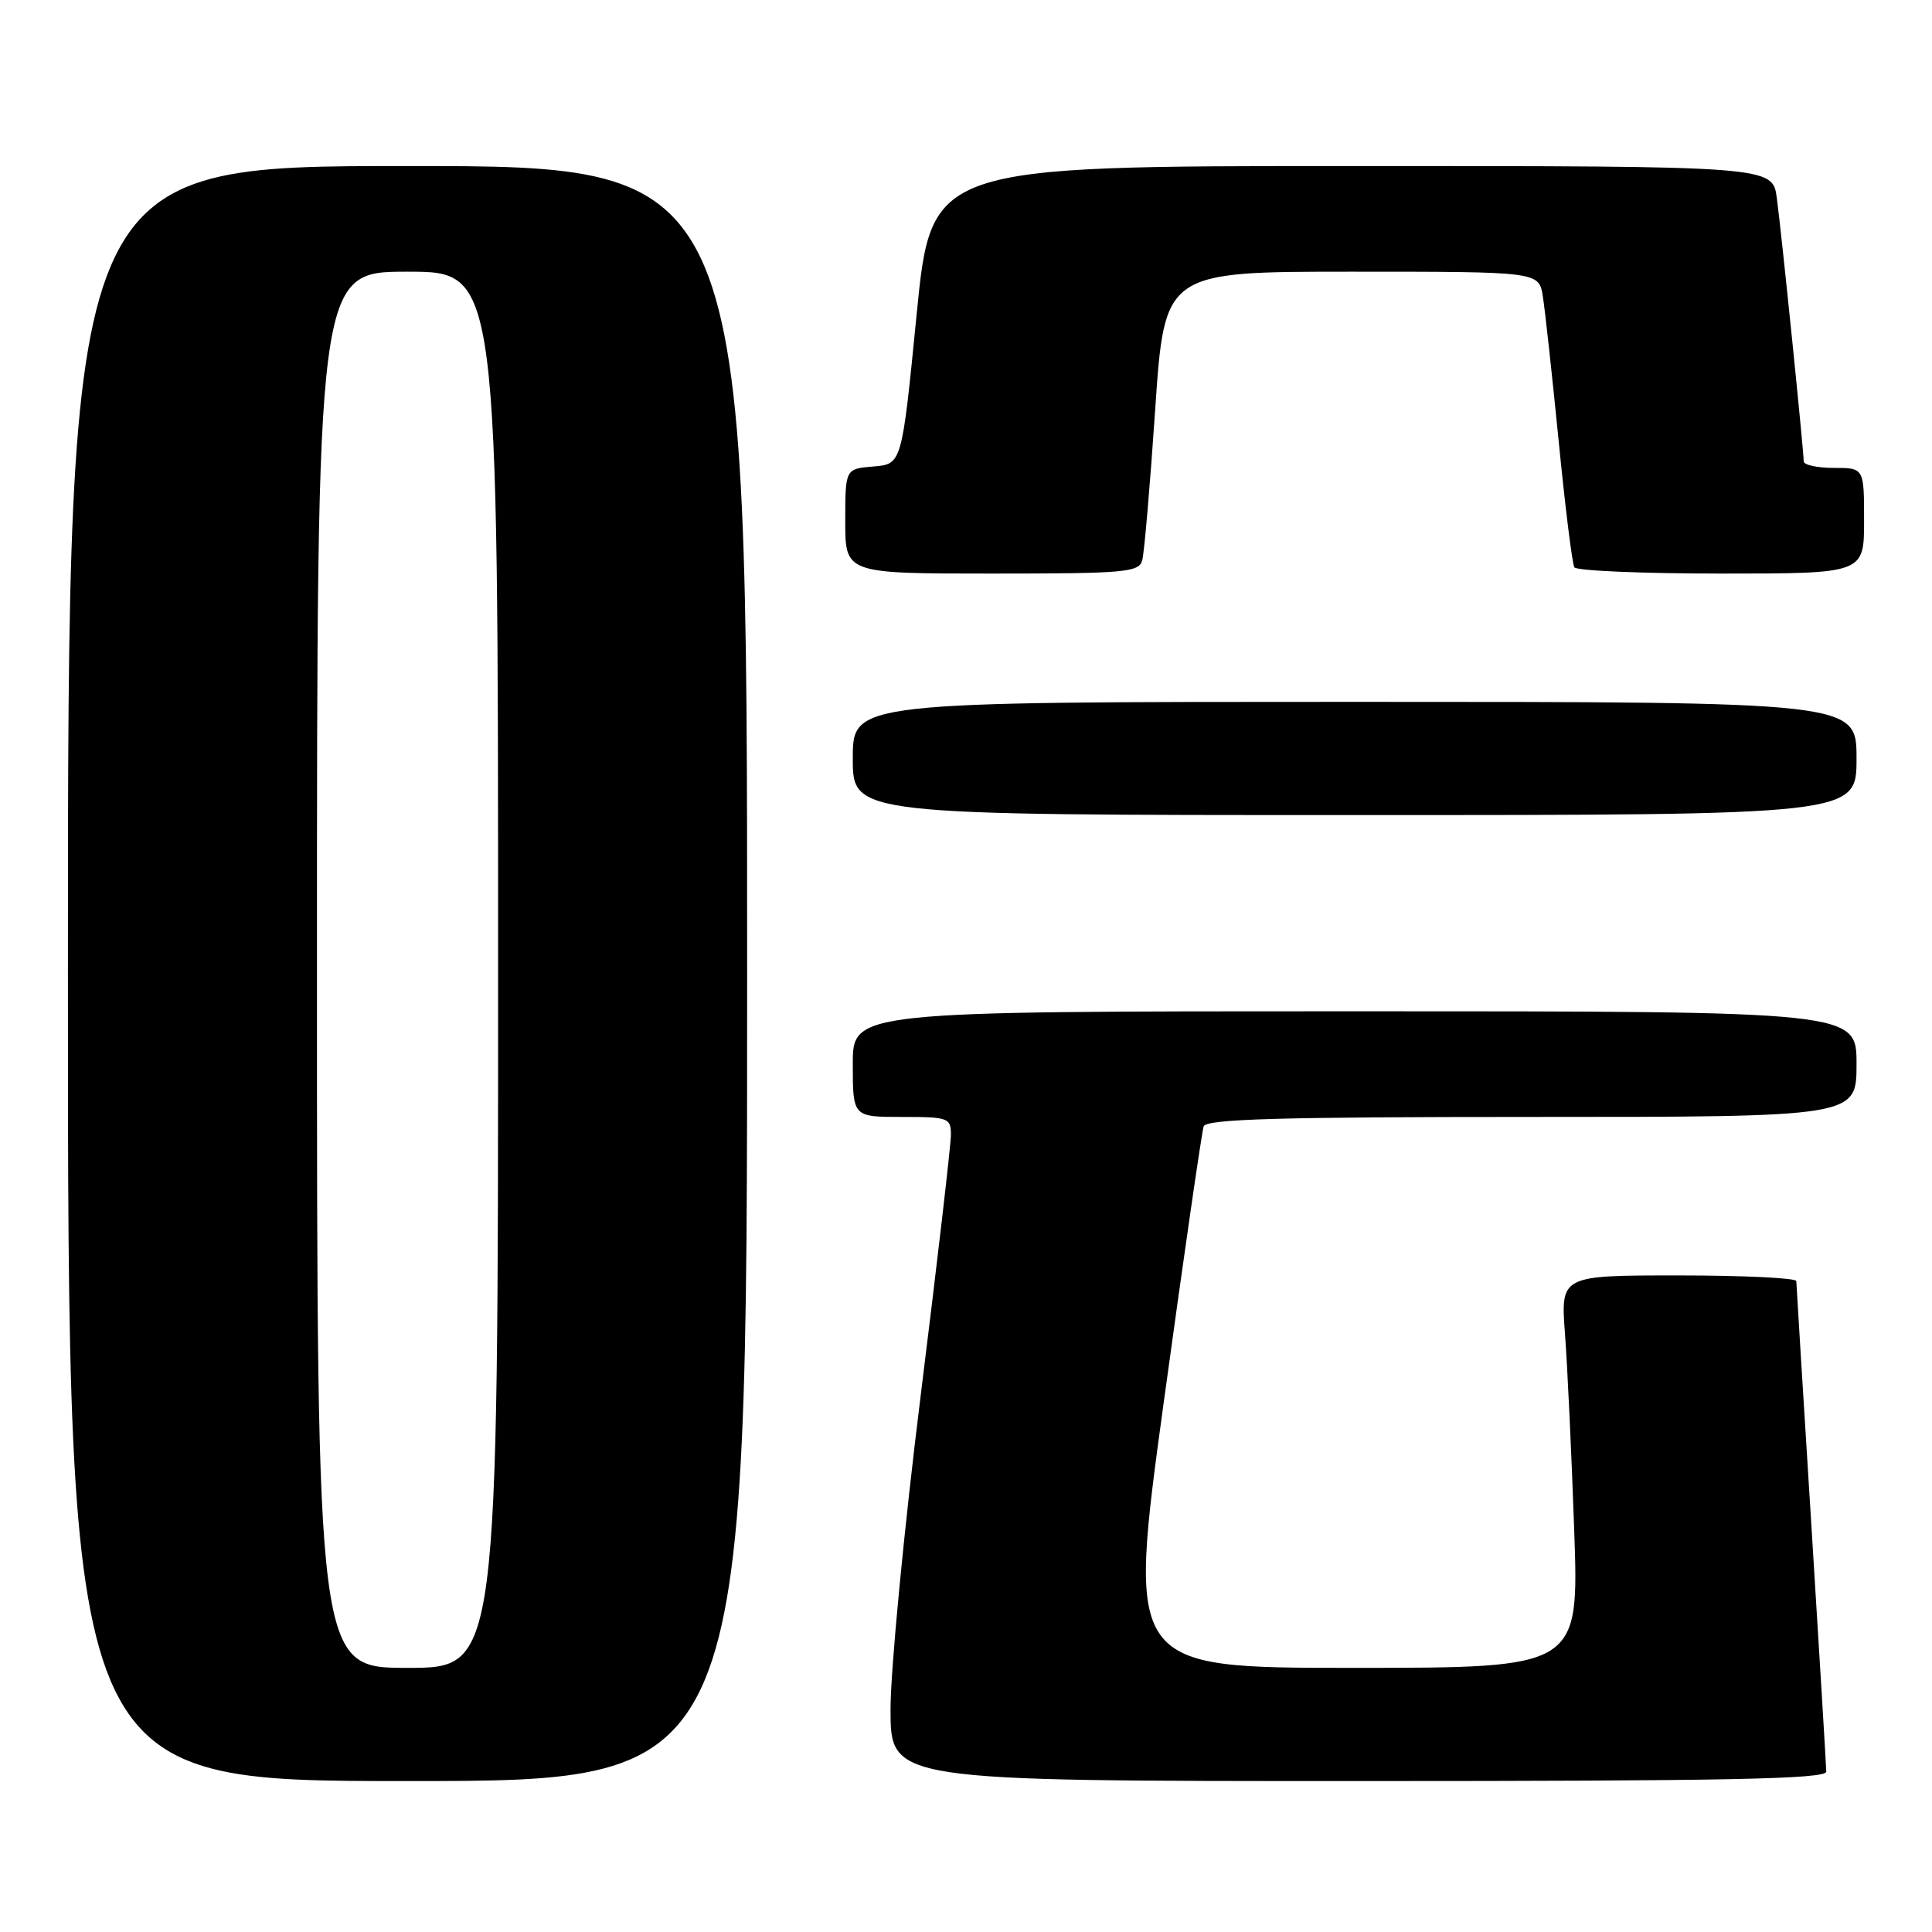<?xml version="1.0" encoding="UTF-8" standalone="no"?>
<!DOCTYPE svg PUBLIC "-//W3C//DTD SVG 1.1//EN" "http://www.w3.org/Graphics/SVG/1.1/DTD/svg11.dtd" >
<svg xmlns="http://www.w3.org/2000/svg" xmlns:xlink="http://www.w3.org/1999/xlink" version="1.1" viewBox="0 0 256 256">
 <g >
 <path fill="currentColor"
d=" M 99.00 129.00 C 99.00 22.00 99.00 22.00 54.00 22.00 C 9.00 22.00 9.00 22.00 9.00 129.00 C 9.00 236.00 9.00 236.00 54.00 236.00 C 99.00 236.00 99.00 236.00 99.00 129.00 Z  M 241.99 234.75 C 241.98 234.06 241.09 219.32 240.01 202.00 C 238.92 184.68 238.03 170.16 238.02 169.75 C 238.01 169.34 230.98 169.00 222.40 169.00 C 206.79 169.00 206.79 169.00 207.37 176.75 C 207.69 181.01 208.24 192.71 208.59 202.75 C 209.23 221.00 209.23 221.00 179.30 221.00 C 149.38 221.00 149.38 221.00 154.21 185.75 C 156.87 166.36 159.25 149.94 159.49 149.25 C 159.84 148.28 169.45 148.00 202.97 148.00 C 246.00 148.00 246.00 148.00 246.00 141.00 C 246.00 134.00 246.00 134.00 179.50 134.00 C 113.00 134.00 113.00 134.00 113.00 141.00 C 113.00 148.00 113.00 148.00 119.50 148.00 C 125.68 148.00 126.00 148.12 126.00 150.38 C 126.00 151.69 124.20 167.21 122.00 184.88 C 119.80 202.54 118.00 221.27 118.00 226.49 C 118.00 236.00 118.00 236.00 180.00 236.00 C 228.94 236.00 242.00 235.74 241.99 234.75 Z  M 246.00 100.50 C 246.00 93.00 246.00 93.00 179.50 93.00 C 113.00 93.00 113.00 93.00 113.00 100.50 C 113.00 108.00 113.00 108.00 179.50 108.00 C 246.00 108.00 246.00 108.00 246.00 100.50 Z  M 151.35 74.25 C 151.62 73.29 152.39 64.29 153.07 54.25 C 154.31 36.00 154.31 36.00 179.11 36.00 C 203.91 36.00 203.91 36.00 204.43 39.25 C 204.72 41.04 205.66 49.67 206.53 58.42 C 207.39 67.18 208.33 74.72 208.61 75.17 C 208.89 75.63 217.64 76.00 228.06 76.00 C 247.00 76.00 247.00 76.00 247.00 69.00 C 247.00 62.00 247.00 62.00 243.00 62.00 C 240.80 62.00 239.00 61.61 239.00 61.13 C 239.00 59.70 236.06 30.85 235.44 26.25 C 234.88 22.00 234.88 22.00 179.14 22.00 C 123.40 22.00 123.40 22.00 121.45 41.75 C 119.50 61.50 119.50 61.50 115.75 61.81 C 112.00 62.12 112.00 62.12 112.00 69.06 C 112.00 76.00 112.00 76.00 131.43 76.00 C 149.09 76.00 150.91 75.84 151.35 74.25 Z  M 42.00 128.50 C 42.00 36.00 42.00 36.00 54.00 36.00 C 66.00 36.00 66.00 36.00 66.00 128.50 C 66.00 221.00 66.00 221.00 54.00 221.00 C 42.00 221.00 42.00 221.00 42.00 128.50 Z "/>
</g>
</svg>